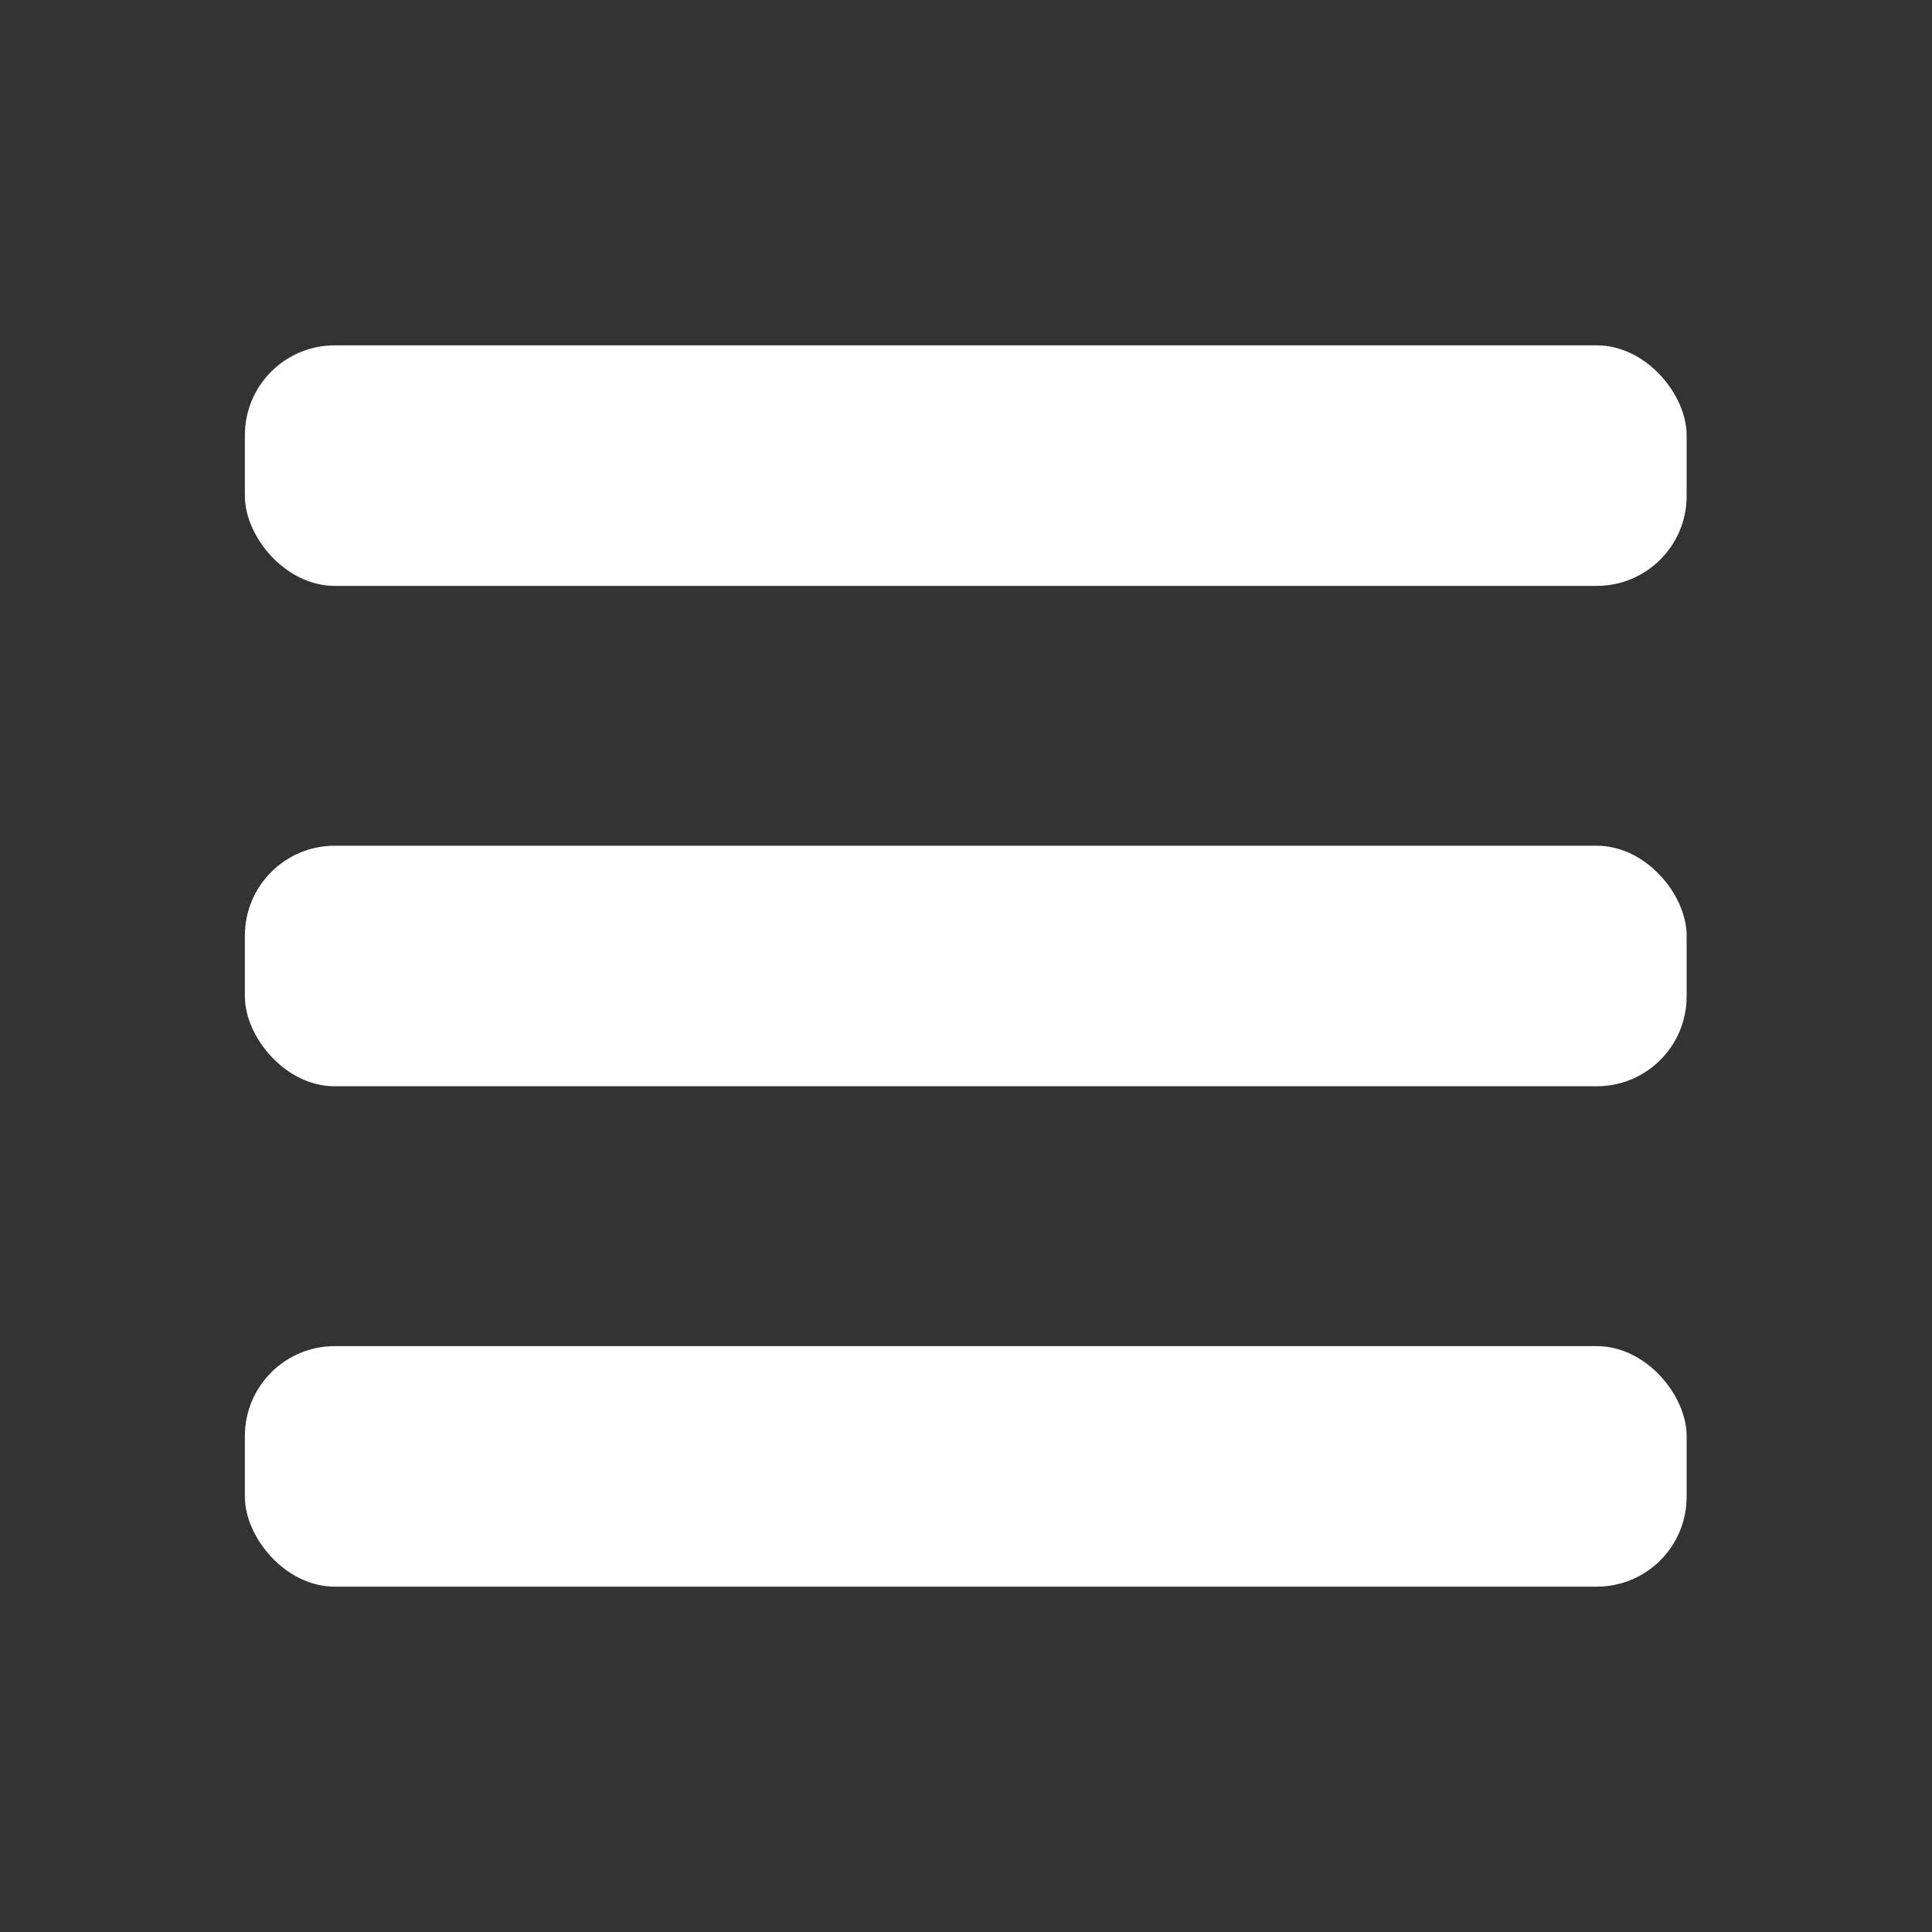 <?xml version="1.0" encoding="UTF-8"?>
<svg id="Layer_1" data-name="Layer 1" xmlns="http://www.w3.org/2000/svg" viewBox="0 0 40 40" width="40px" height="40px">
  <rect x="0" y="0" width="40" height="40" fill="#333333" stroke="none"/>
  <defs>
    <style>
      .cls-1 {
        fill: #fff;
      }

      .cls-2 {
        fill: none;
      }
    </style>
  </defs>
  <circle class="cls-2" cx="20" cy="20" r="20"/>
  <g>
    <rect class="cls-1" x="5.07" y="7.15" width="29.85" height="4.98" rx="1.86" ry="1.86"/>
    <rect class="cls-1" x="5.07" y="27.87" width="29.85" height="4.98" rx="1.86" ry="1.86"/>
    <rect class="cls-1" x="5.07" y="17.51" width="29.85" height="4.98" rx="1.86" ry="1.86"/>
  </g>
</svg>